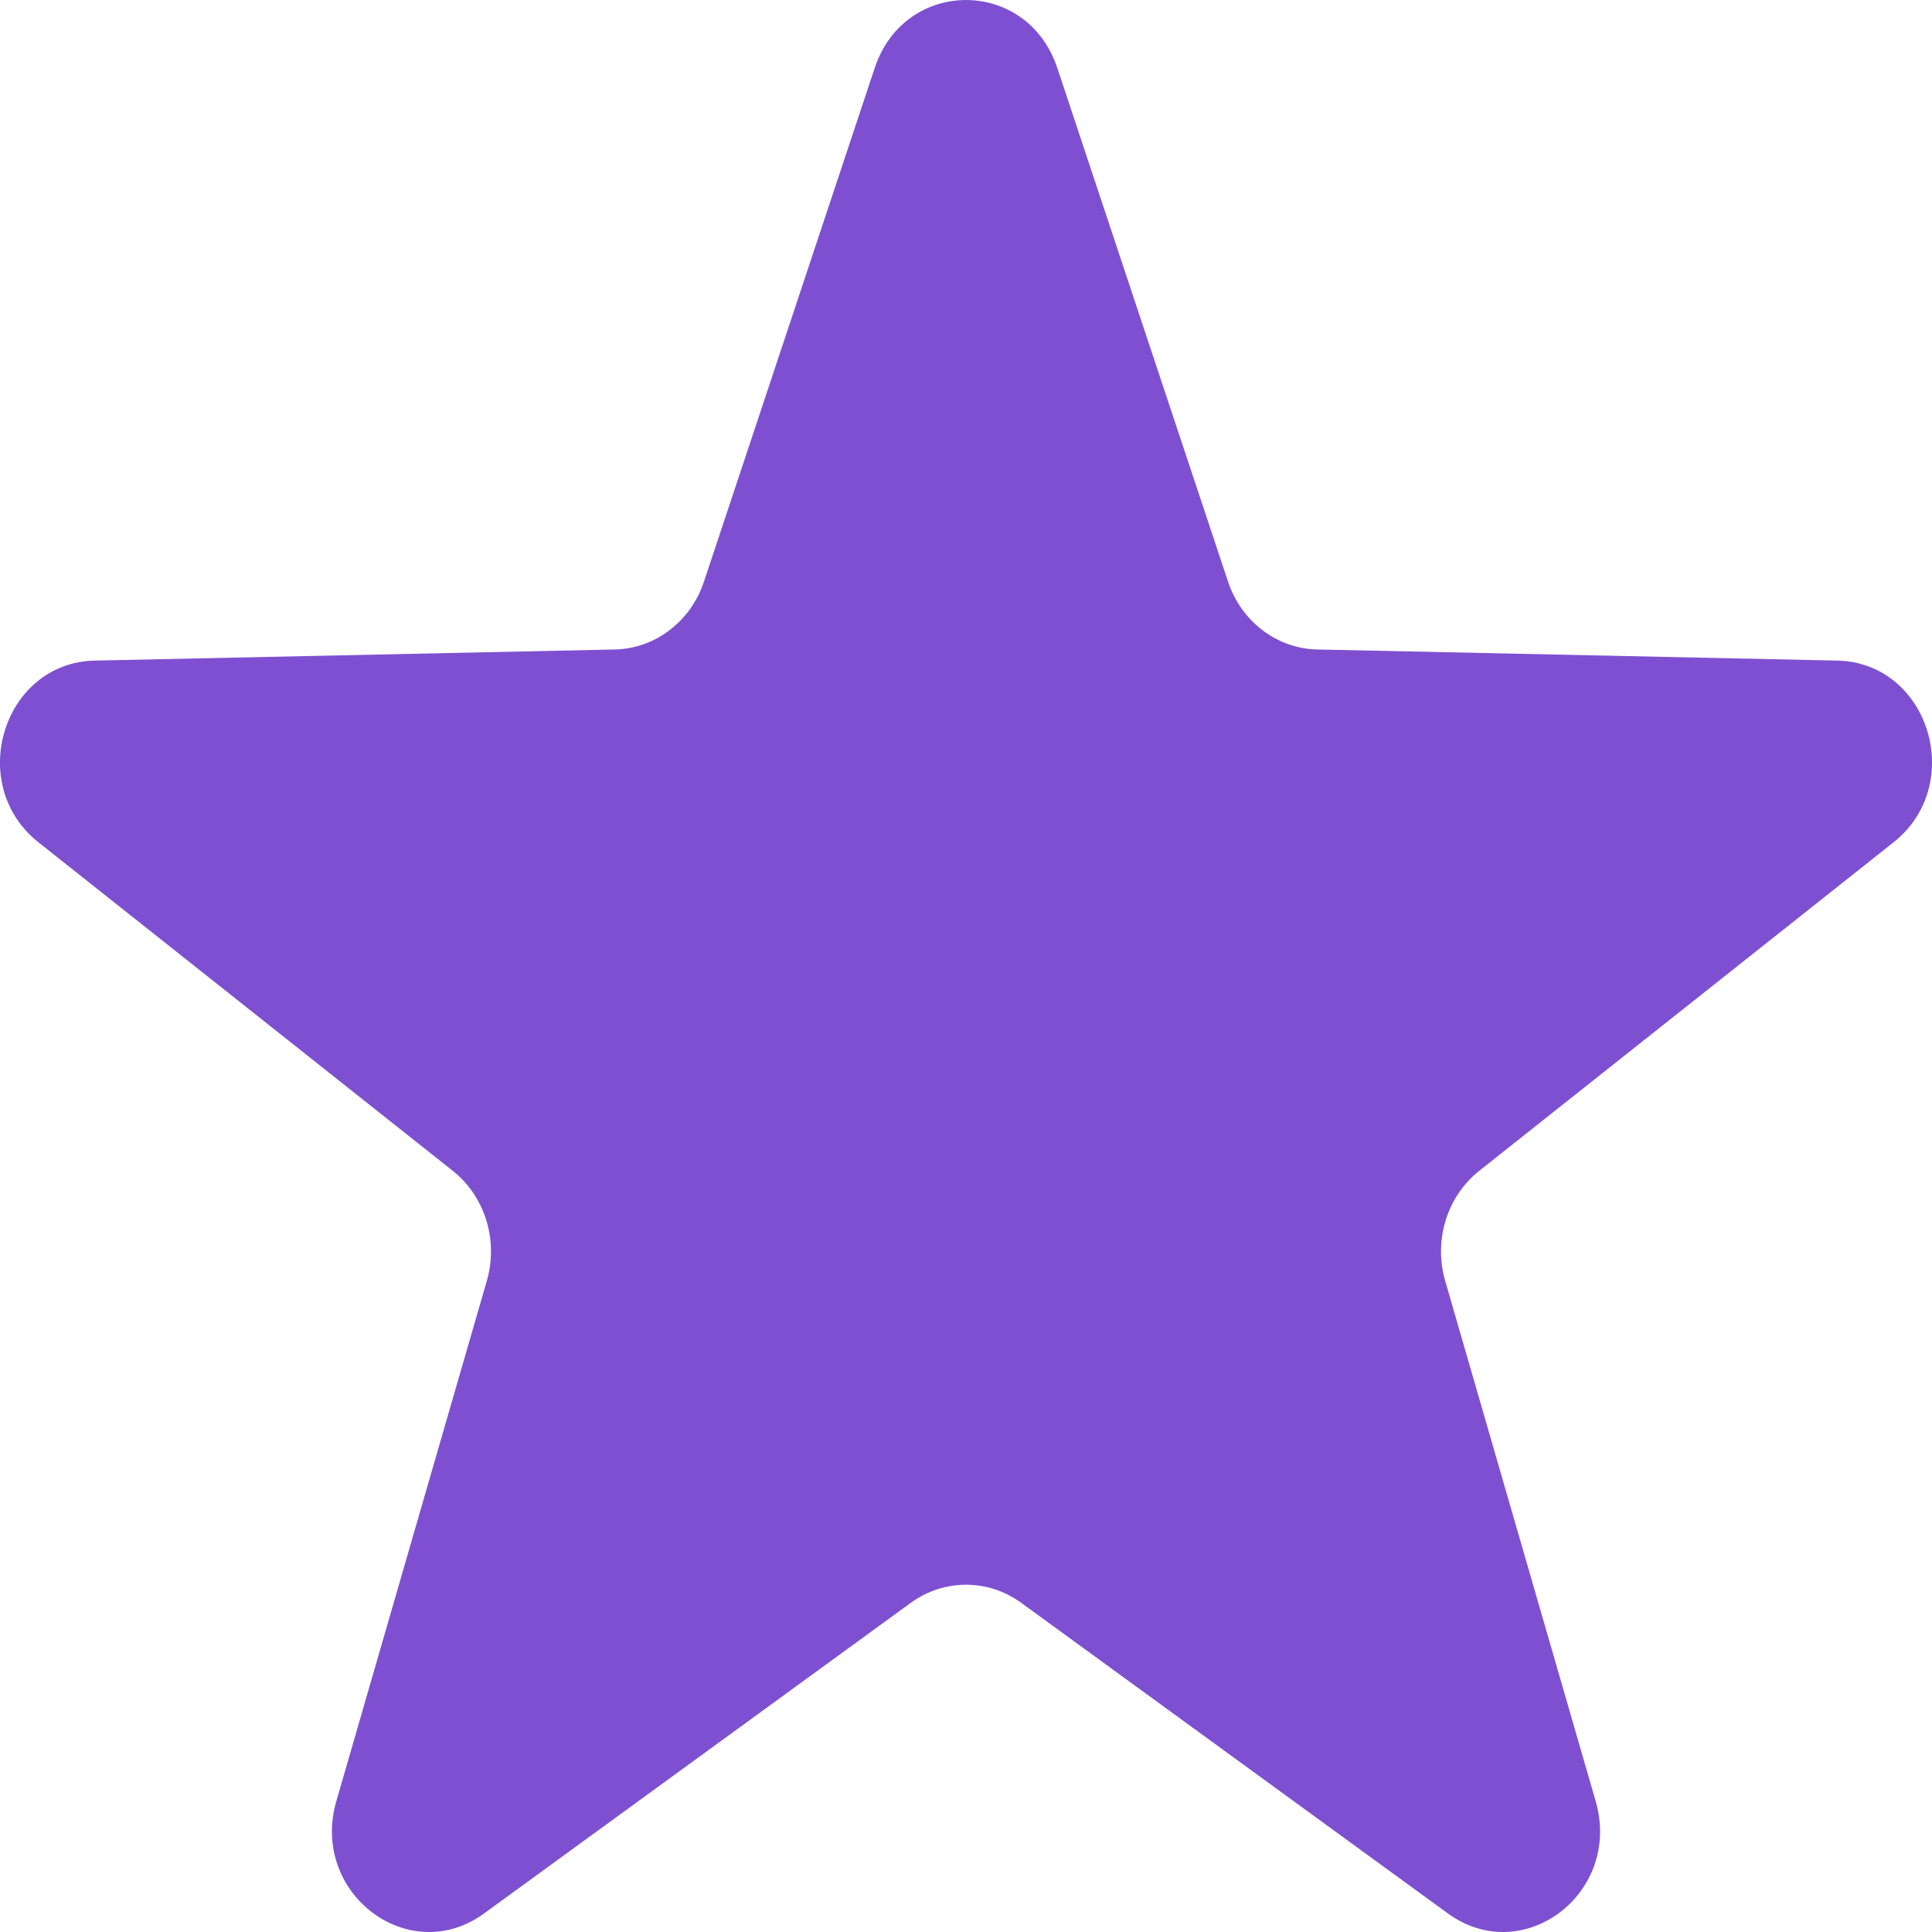 <svg width="24" height="24" viewBox="0 0 24 24" fill="none" xmlns="http://www.w3.org/2000/svg">
<g clip-path="url(#clip0_2003_13492)">
<path d="M10.866 0.844C11.24 -0.281 12.76 -0.281 13.134 0.844L15.255 7.225C15.42 7.721 15.862 8.058 16.364 8.068L22.822 8.206C23.96 8.23 24.43 9.743 23.523 10.463L18.376 14.544C17.976 14.861 17.807 15.406 17.952 15.909L19.822 22.375C20.152 23.515 18.922 24.45 17.987 23.77L12.686 19.911C12.274 19.611 11.726 19.611 11.314 19.911L6.013 23.77C5.078 24.45 3.848 23.515 4.178 22.375L6.048 15.909C6.193 15.406 6.024 14.861 5.624 14.544L0.477 10.463C-0.43 9.743 0.04 8.23 1.178 8.206L7.636 8.068C8.138 8.058 8.58 7.721 8.745 7.225L10.866 0.844Z" fill="#7E50D1"/>
</g>
<defs>
<clipPath id="clip0_2003_13492">
<rect width="24" height="24" fill="white"/>
</clipPath>
</defs>
</svg>
